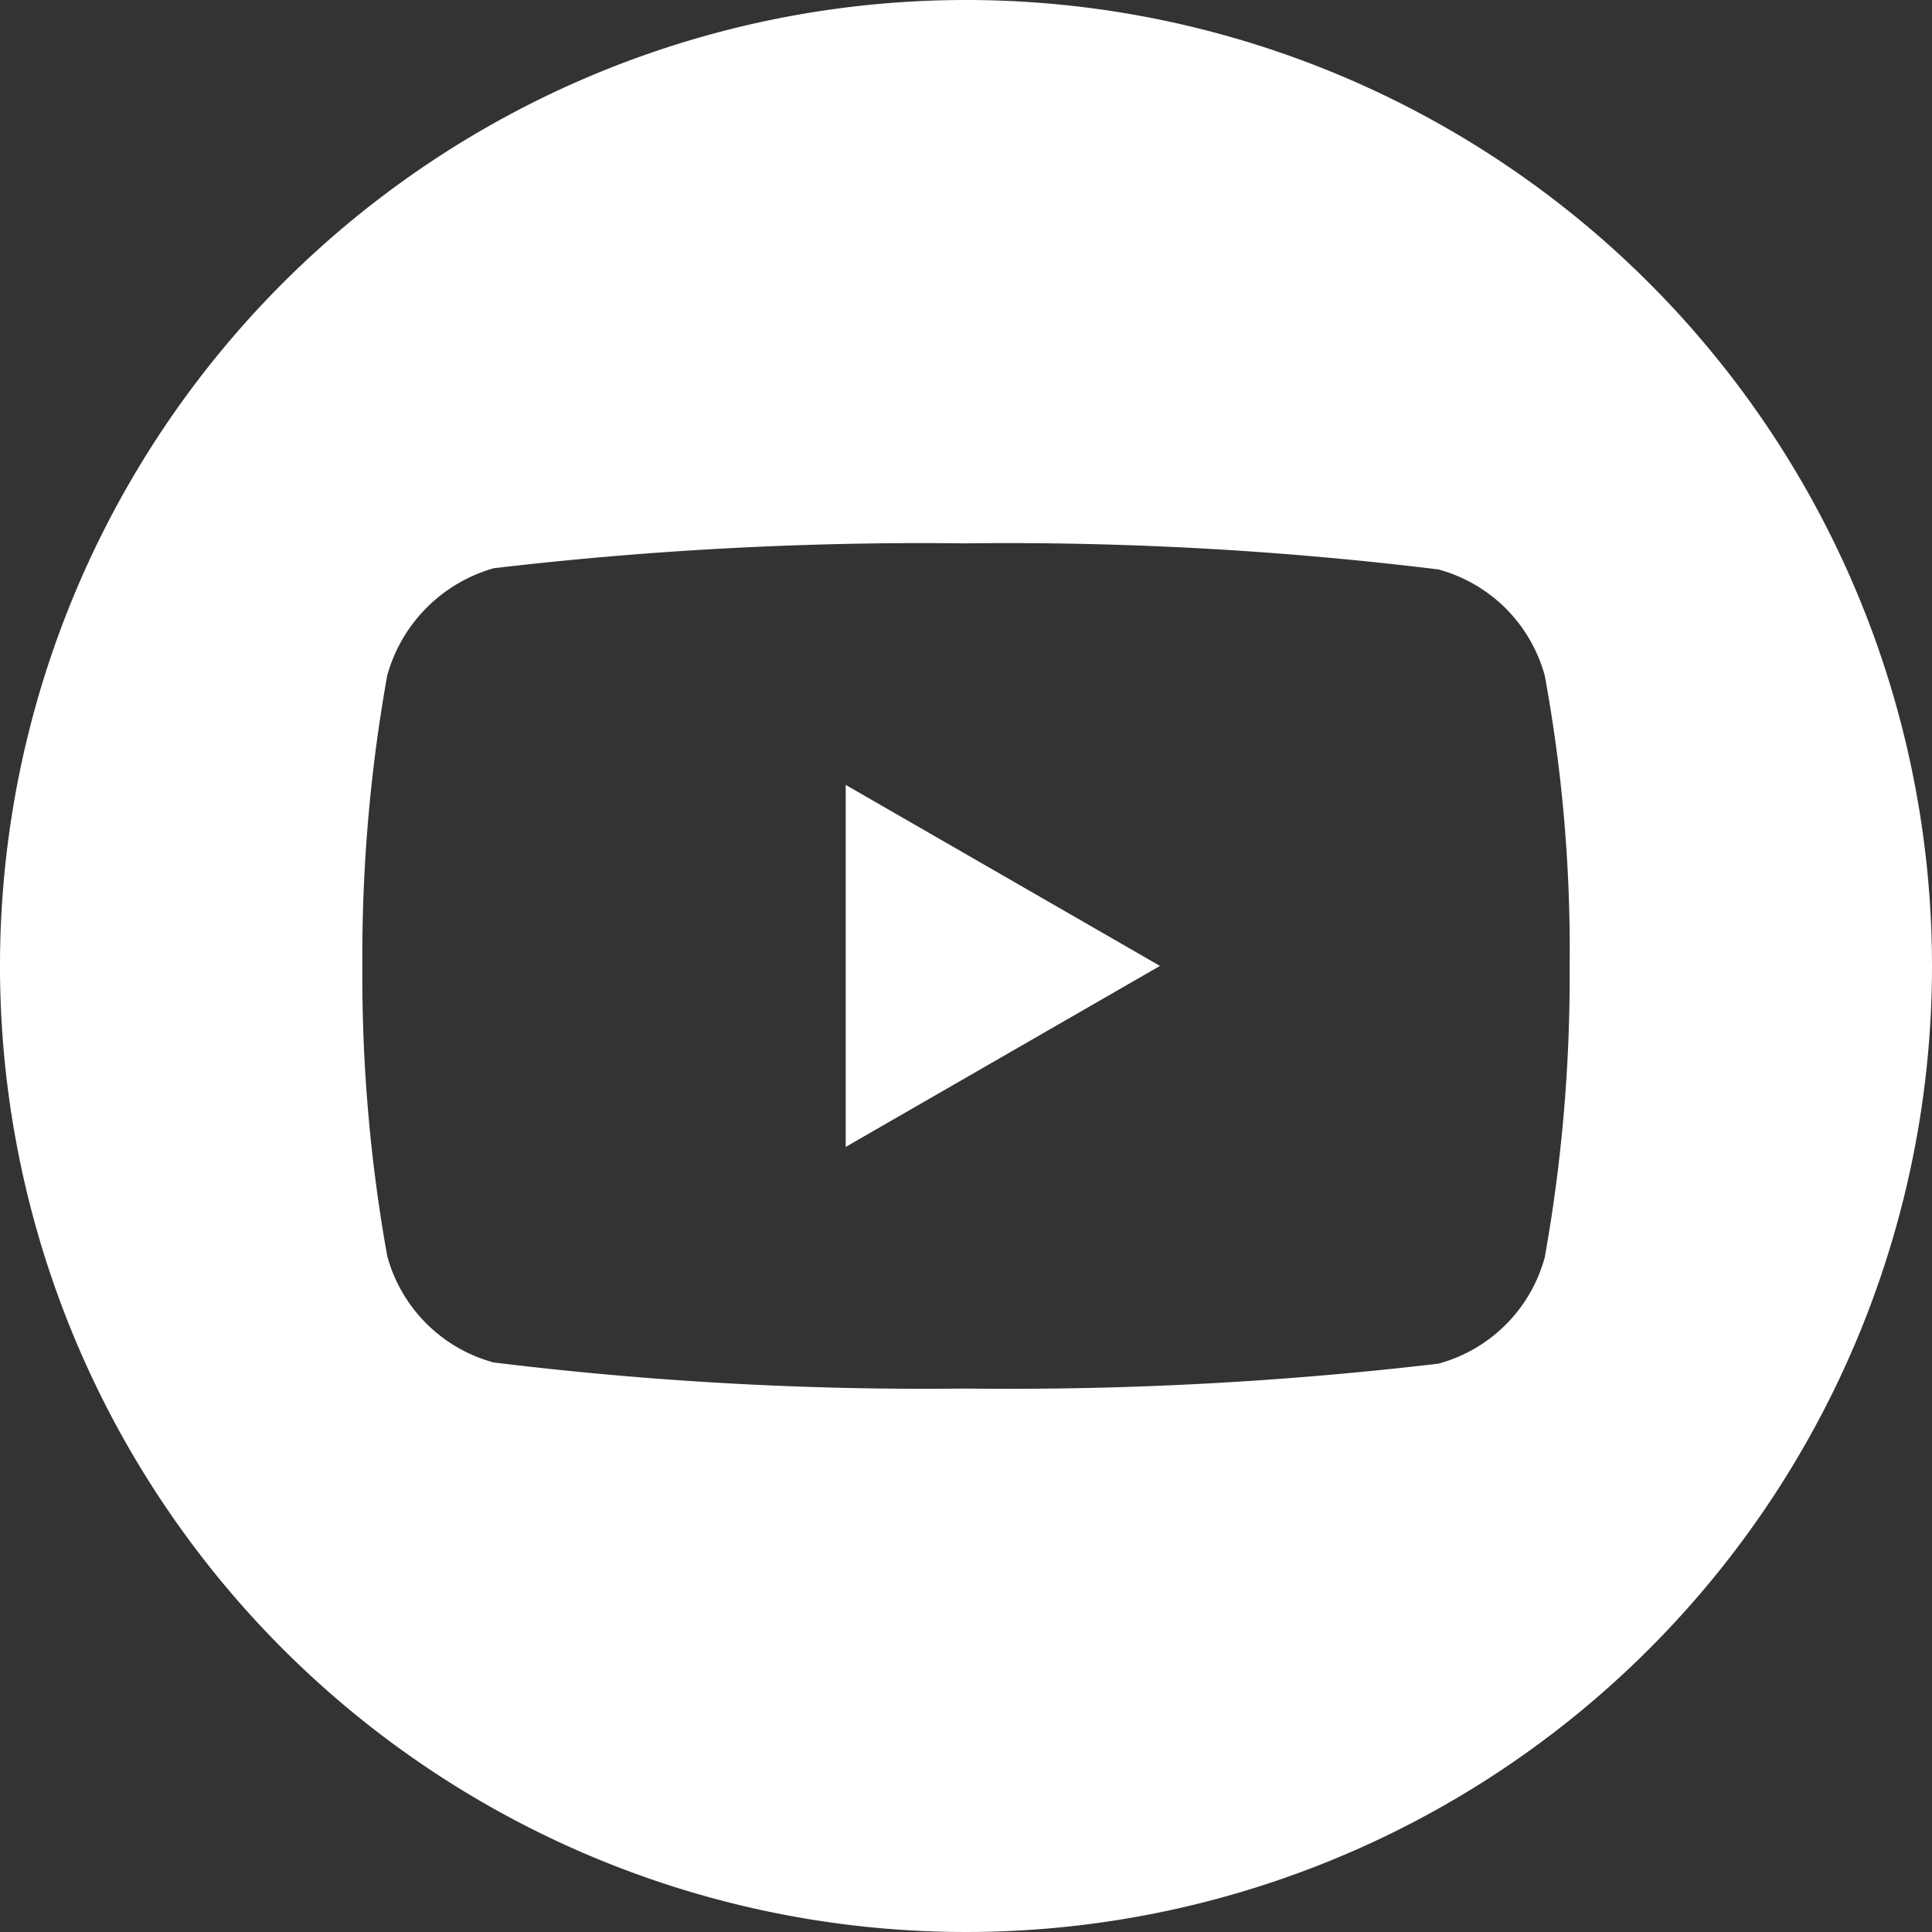 <svg id="youtube" xmlns="http://www.w3.org/2000/svg" width="22.212" height="22.212" viewBox="0 0 22.212 22.212">
  <rect x="0" y="0" width="22.212" height="22.212" fill="#333333" stroke="none"/>
  <path id="Контур_85" data-name="Контур 85" d="M224.113,212.2l3.613-2.081-3.613-2.081Zm0,0" transform="translate(-214.39 -199.014)" fill="#fff"/>
  <path id="Контур_86" data-name="Контур 86" d="M11.106,0A11.106,11.106,0,1,0,22.212,11.106,11.107,11.107,0,0,0,11.106,0Zm6.94,11.117a18.33,18.33,0,0,1-.286,3.338,1.739,1.739,0,0,1-1.223,1.223,42.212,42.212,0,0,1-5.431.286,40.7,40.7,0,0,1-5.431-.3,1.739,1.739,0,0,1-1.223-1.223,18.25,18.25,0,0,1-.286-3.338,18.318,18.318,0,0,1,.286-3.338A1.774,1.774,0,0,1,5.676,6.533a42.212,42.212,0,0,1,5.431-.286,40.615,40.615,0,0,1,5.431.3A1.739,1.739,0,0,1,17.76,7.768,17.4,17.4,0,0,1,18.046,11.117Zm0,0" fill="#fff"/>
</svg>
